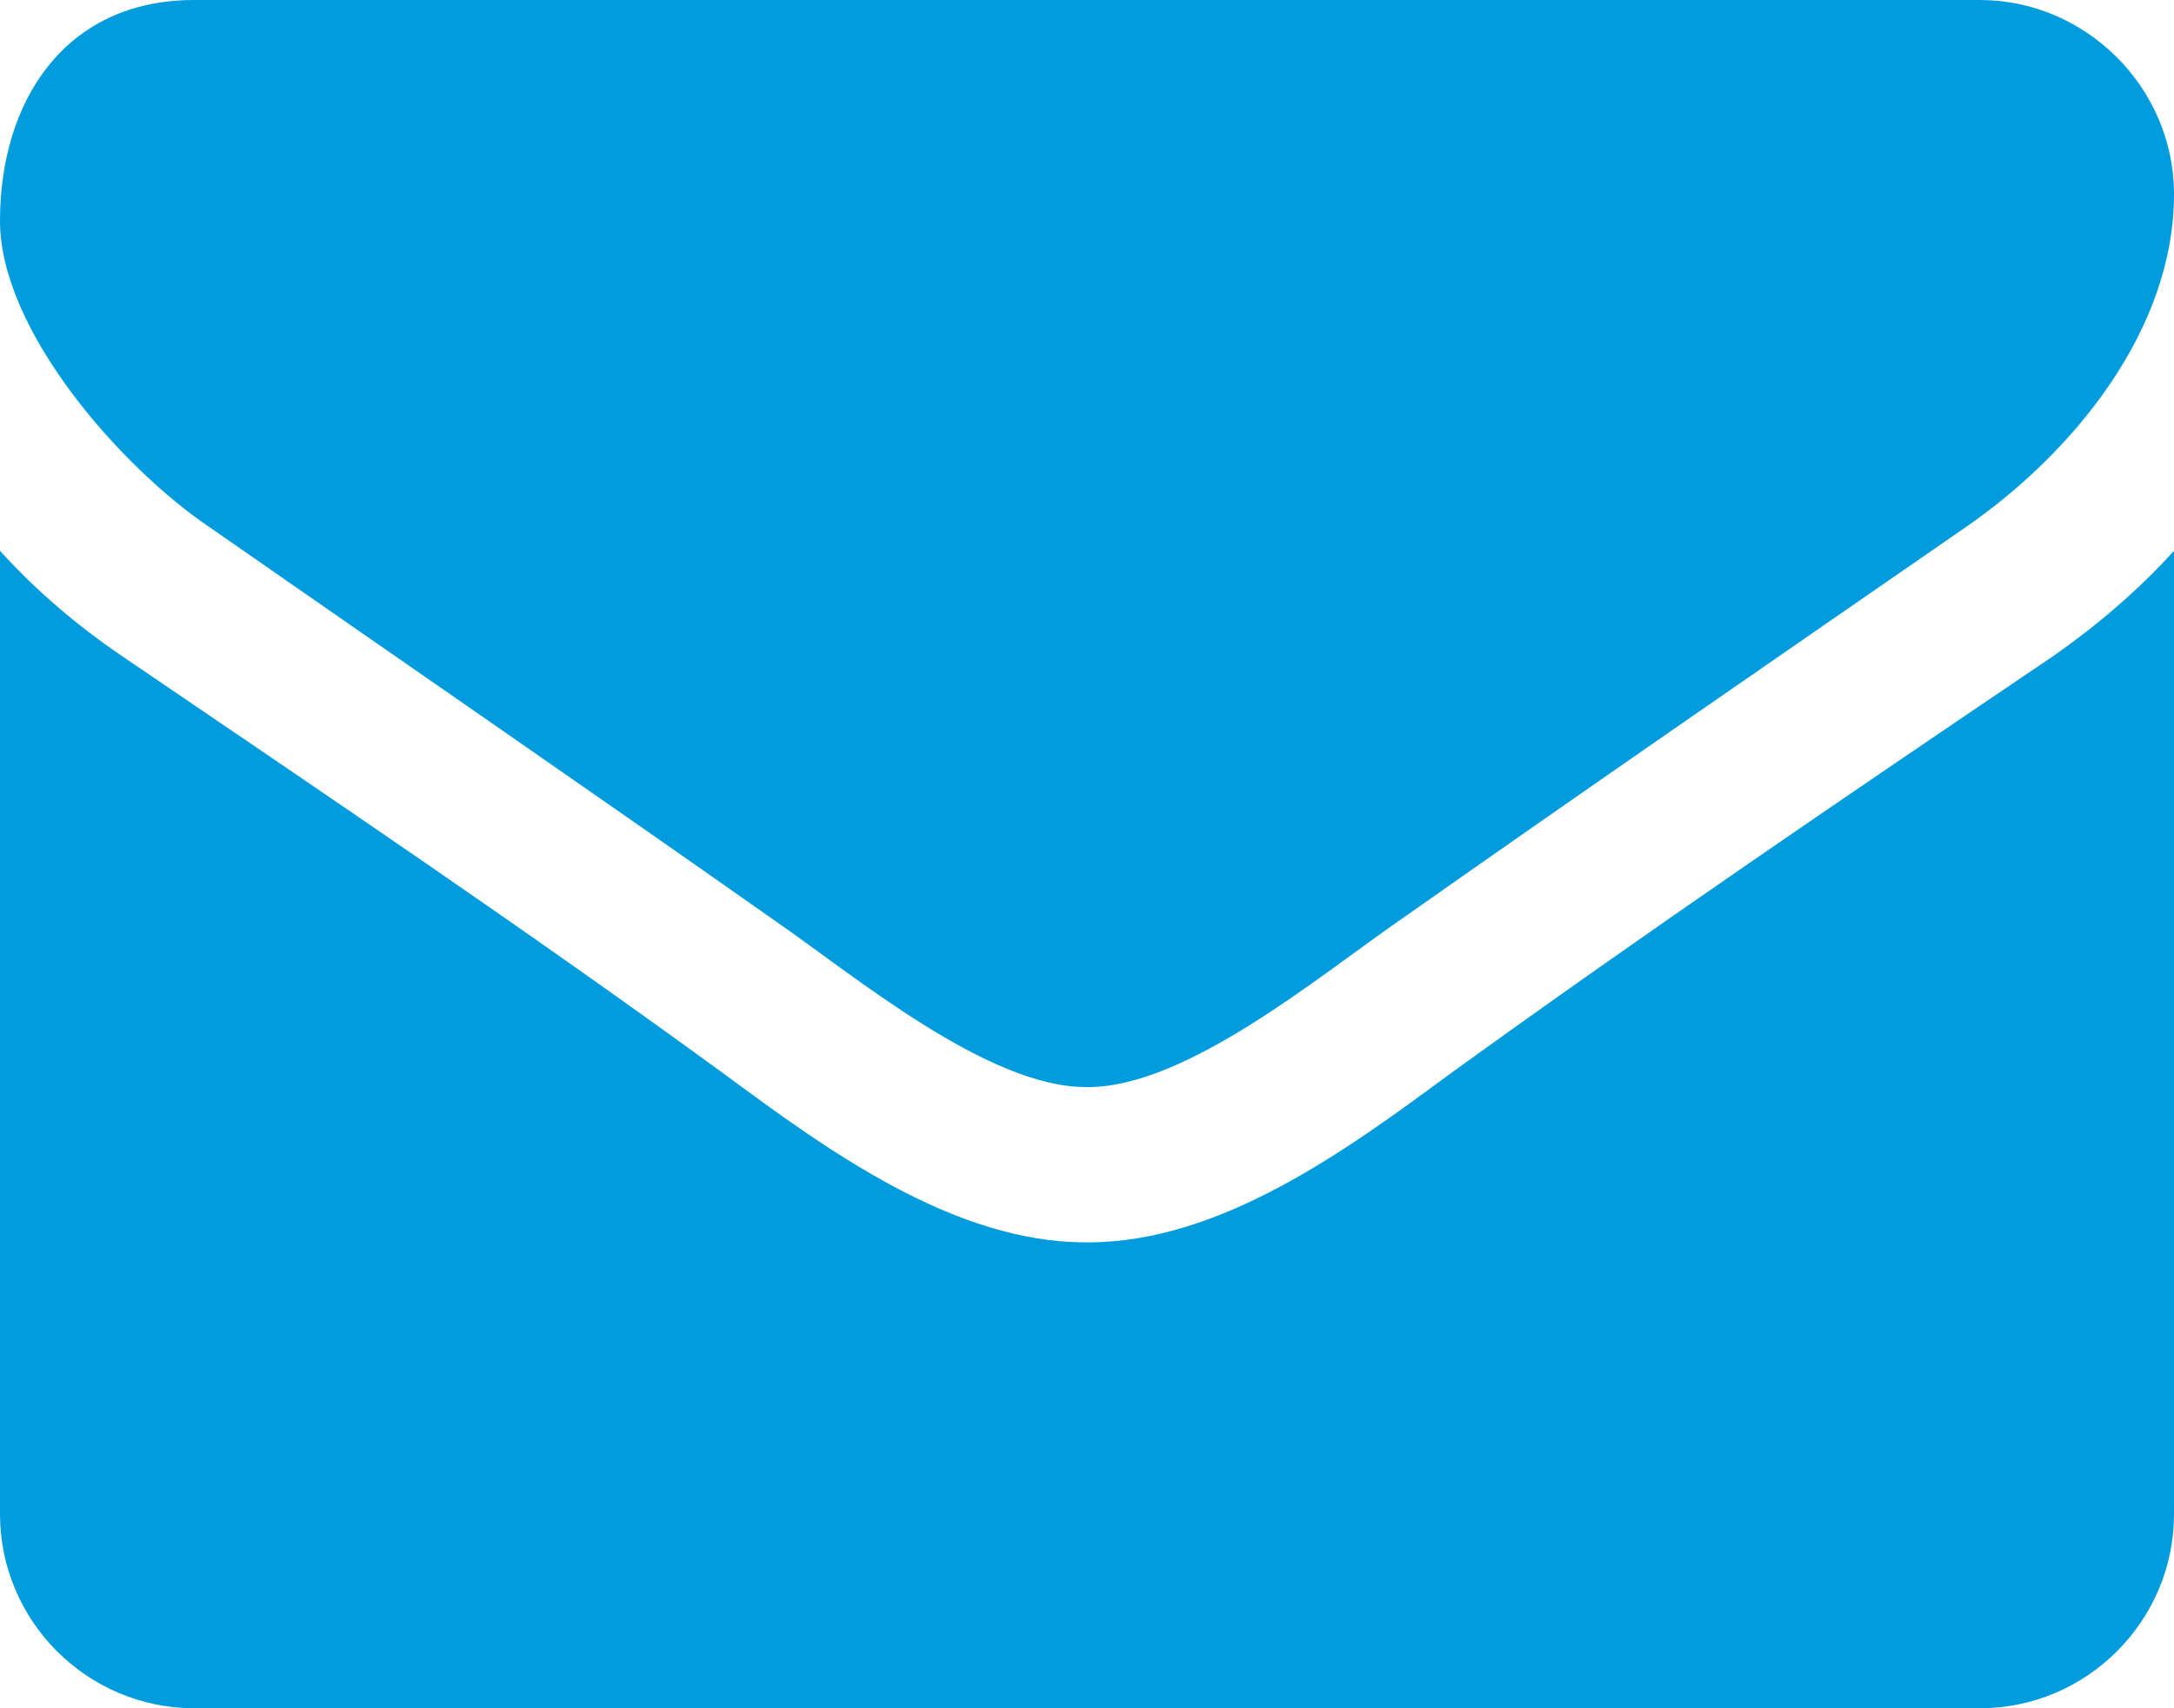 <?xml version="1.0" encoding="UTF-8" standalone="no"?>
<svg width="14px" height="11px" viewBox="0 0 14 11" version="1.1" xmlns="http://www.w3.org/2000/svg" xmlns:xlink="http://www.w3.org/1999/xlink">
    <!-- Generator: Sketch 49.1 (51147) - http://www.bohemiancoding.com/sketch -->
    <title>social/share_email</title>
    <desc>Created with Sketch.</desc>
    <defs></defs>
    <g id="library" stroke="none" stroke-width="1" fill="none" fill-rule="evenodd">
        <g id="social/share_email" transform="translate(-1, -1)" fill="#009cde">
            <g transform="translate(1, 1)" id="envelope">
                <path d="M14,3.547 L14,9.75 C14,10.438 13.438,11 12.75,11 L1.25,11 C0.562,11 0,10.438 0,9.75 L0,3.547 C0.234,3.805 0.5,4.031 0.789,4.227 C2.086,5.109 3.398,5.992 4.672,6.922 C5.328,7.406 6.141,8 6.992,8 L7.008,8 C7.859,8 8.672,7.406 9.328,6.922 C10.602,6 11.914,5.109 13.219,4.227 C13.5,4.031 13.766,3.805 14,3.547 Z M14,1.25 C14,2.125 13.352,2.914 12.664,3.391 C11.445,4.234 10.219,5.078 9.008,5.93 C8.5,6.281 7.641,7 7.008,7 L6.992,7 C6.359,7 5.5,6.281 4.992,5.93 C3.781,5.078 2.555,4.234 1.344,3.391 C0.789,3.016 0,2.133 0,1.422 C0,0.656 0.414,0 1.25,0 L12.75,0 C13.43,0 14,0.562 14,1.25 Z"></path>
            </g>
        </g>
    </g>
</svg>